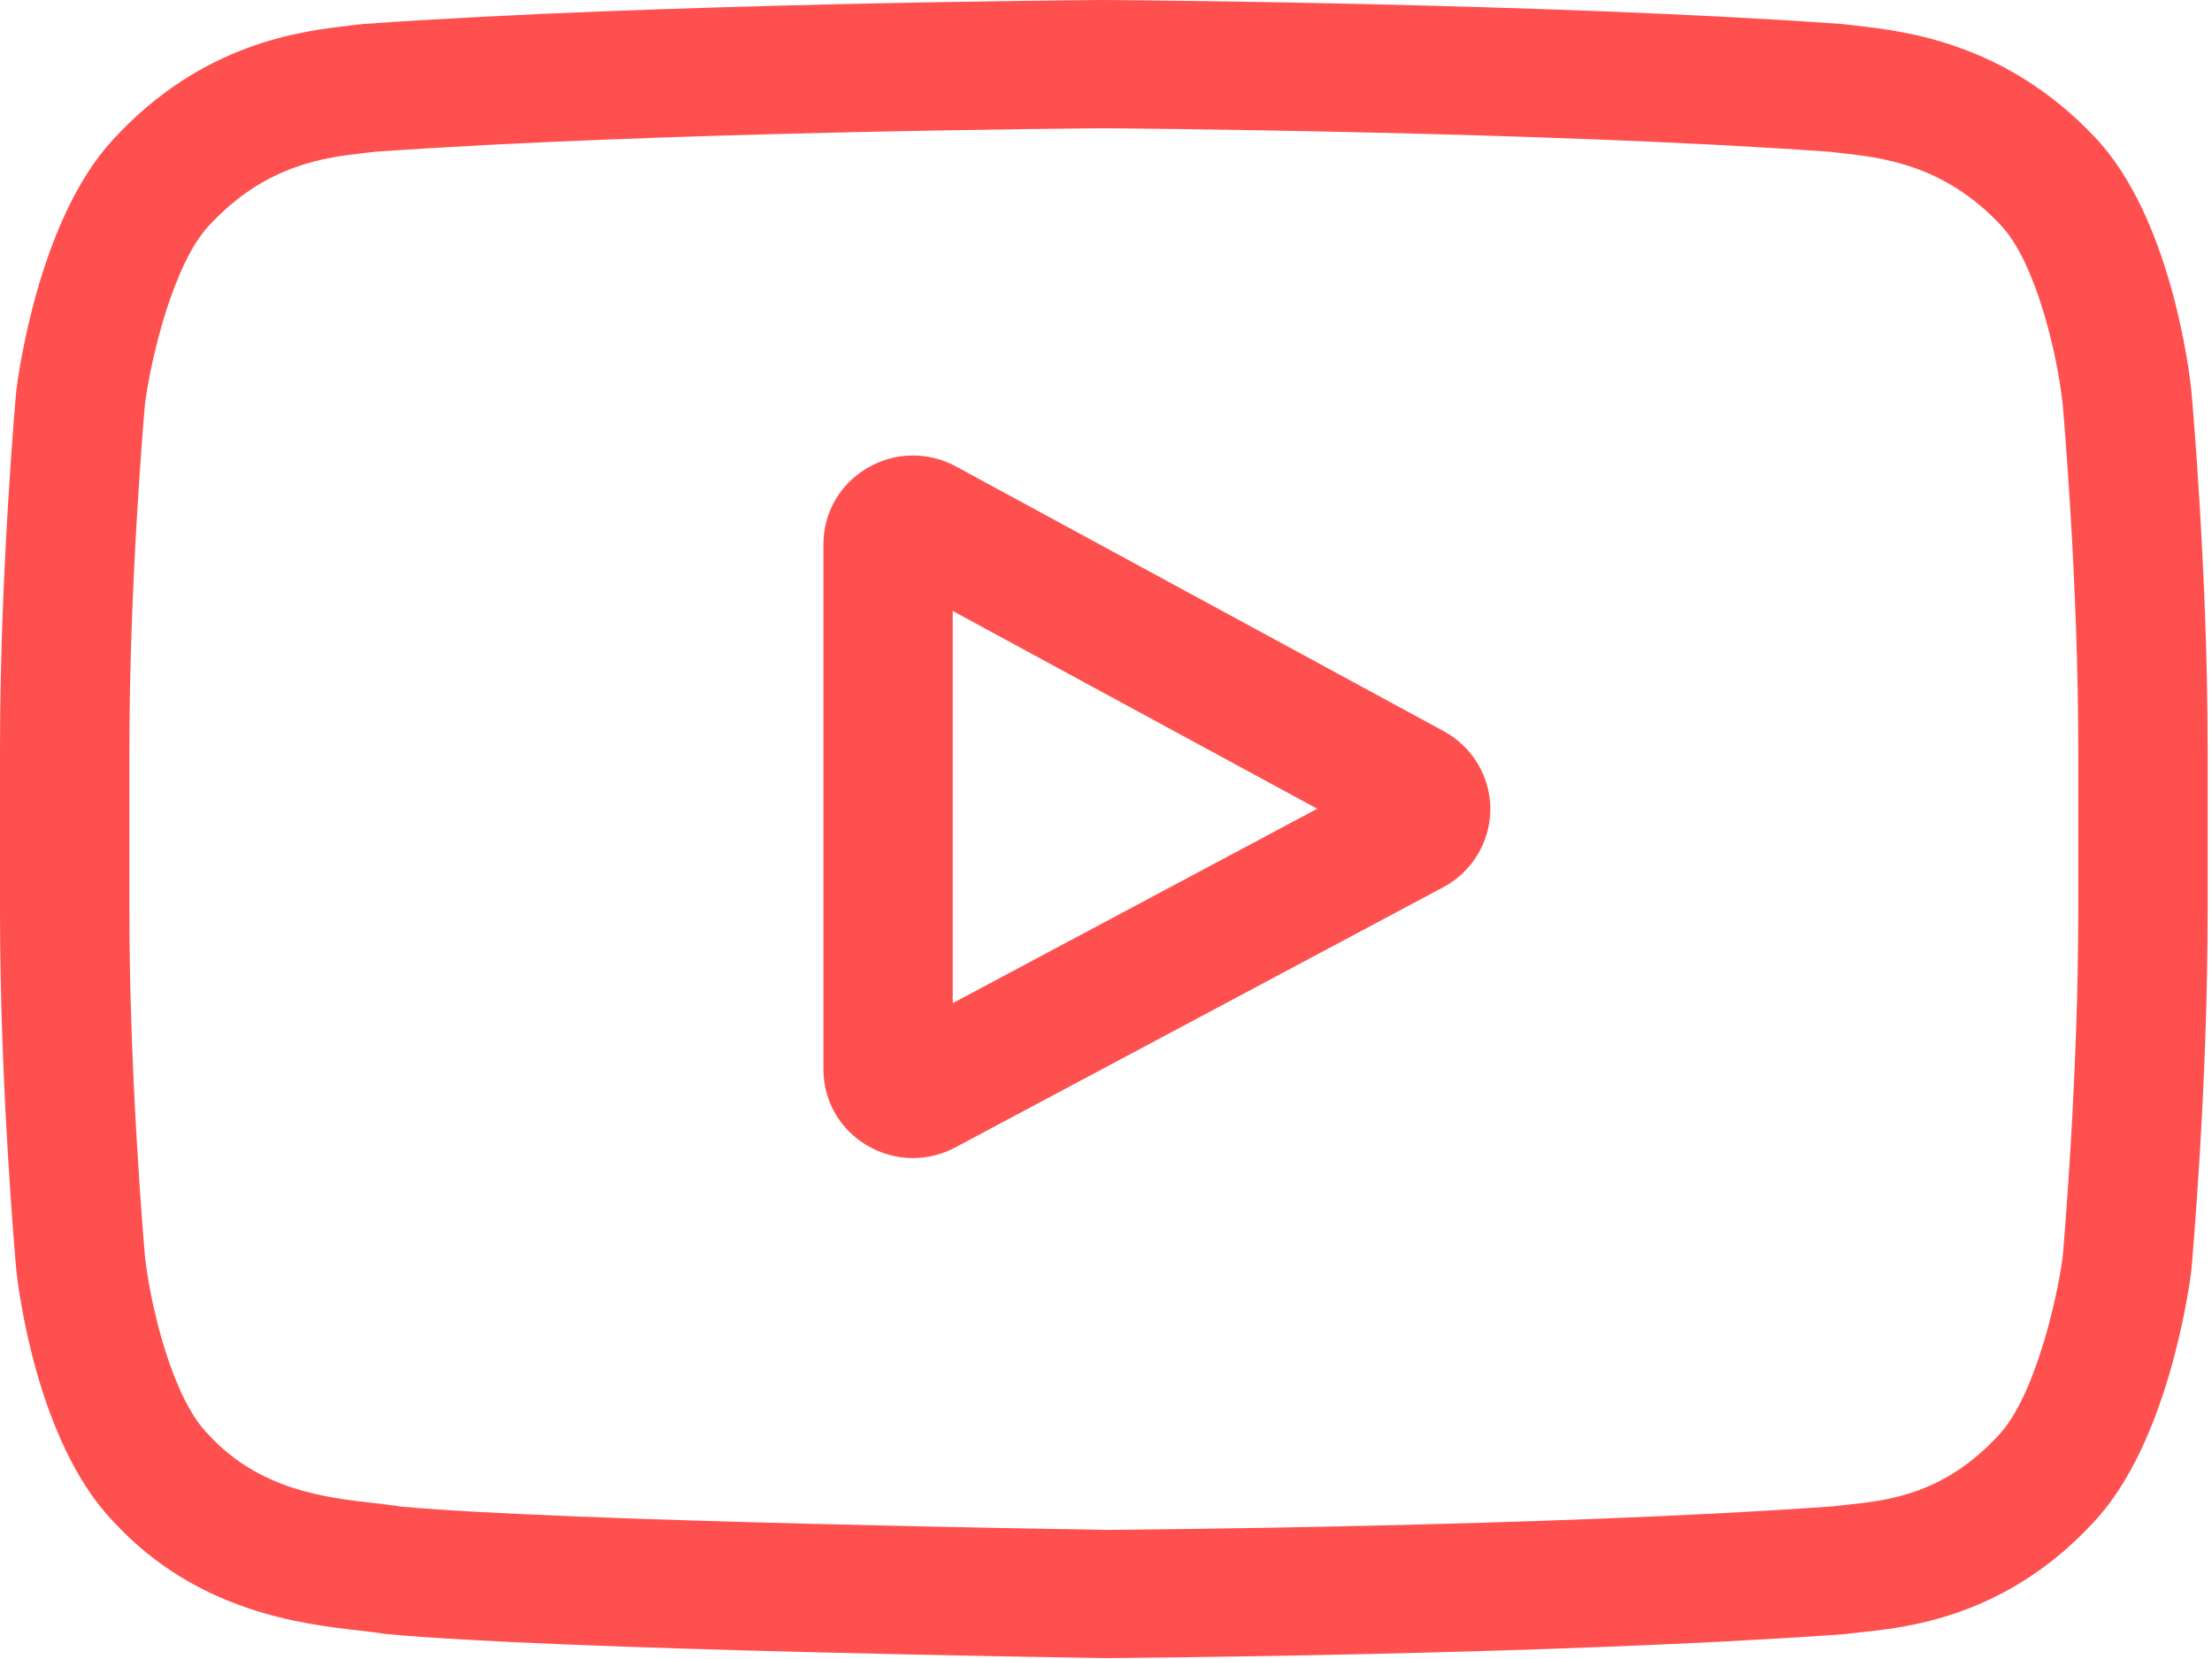 <svg width="24" height="18" viewBox="0 0 24 18" fill="none" xmlns="http://www.w3.org/2000/svg">
<path fill-rule="evenodd" clip-rule="evenodd" d="M10.372 5.061L15.664 7.933C15.977 8.103 16.171 8.428 16.17 8.782C16.168 9.136 15.972 9.46 15.658 9.627L10.366 12.449C10.221 12.527 10.063 12.565 9.905 12.565C9.733 12.565 9.562 12.519 9.407 12.428C9.11 12.252 8.934 11.943 8.934 11.6V5.907C8.934 5.563 9.112 5.253 9.41 5.078C9.708 4.903 10.068 4.896 10.372 5.061ZM10.337 6.629V10.884L14.292 8.775L10.337 6.629Z" fill="#FF5050"/>
<path fill-rule="evenodd" clip-rule="evenodd" d="M23.776 4.235L23.777 4.246C23.784 4.326 23.953 6.22 23.953 8.121V9.898C23.953 11.8 23.784 13.693 23.777 13.773L23.774 13.797C23.751 13.984 23.521 15.648 22.727 16.504C21.774 17.544 20.7 17.657 20.183 17.711L20.183 17.711C20.133 17.716 20.088 17.721 20.048 17.726L20.007 17.731C16.84 17.959 12.058 17.99 12.01 17.99L12.003 17.991L11.995 17.99C11.752 17.987 6.02 17.902 4.191 17.729L4.136 17.722C4.08 17.712 3.999 17.703 3.905 17.692L3.897 17.691C3.281 17.621 2.135 17.491 1.229 16.508C0.399 15.643 0.198 13.973 0.177 13.785L0.176 13.773C0.169 13.694 0 11.8 0 9.898V8.121C0 6.22 0.169 4.326 0.176 4.246L0.179 4.222C0.202 4.035 0.432 2.371 1.226 1.515C2.192 0.461 3.273 0.337 3.793 0.278C3.8 0.277 3.807 0.276 3.814 0.275C3.847 0.271 3.877 0.268 3.905 0.264L3.947 0.26C7.142 0.032 11.925 0 11.972 0L11.977 0L11.981 0C12.029 0 16.811 0.032 19.978 0.26L20.02 0.264C20.055 0.269 20.095 0.273 20.139 0.278C20.664 0.338 21.756 0.461 22.72 1.479C23.554 2.344 23.756 4.044 23.776 4.235ZM22.38 13.637C22.395 13.47 22.549 11.658 22.549 9.898V8.121C22.549 6.333 22.39 4.495 22.379 4.376C22.32 3.834 22.084 2.832 21.704 2.439L21.699 2.433C21.087 1.786 20.421 1.711 19.98 1.661L19.977 1.661C19.934 1.656 19.893 1.651 19.856 1.647C16.776 1.426 12.143 1.393 11.977 1.392L11.97 1.392C11.718 1.394 7.144 1.428 4.068 1.647C4.036 1.651 4.001 1.655 3.964 1.659L3.954 1.66C3.525 1.709 2.877 1.784 2.262 2.454C1.891 2.854 1.644 3.843 1.573 4.383C1.558 4.553 1.404 6.363 1.404 8.121V9.898C1.404 11.683 1.563 13.517 1.574 13.642C1.634 14.174 1.869 15.159 2.249 15.551L2.262 15.565C2.814 16.167 3.532 16.249 4.057 16.308L4.057 16.308C4.16 16.32 4.259 16.331 4.349 16.346C6.122 16.509 11.771 16.595 12.009 16.599C12.221 16.597 16.822 16.564 19.885 16.344C19.931 16.338 19.981 16.333 20.035 16.327C20.482 16.28 21.095 16.216 21.691 15.565C22.078 15.148 22.32 14.095 22.38 13.637Z" fill="#FF5050"/>
</svg>

